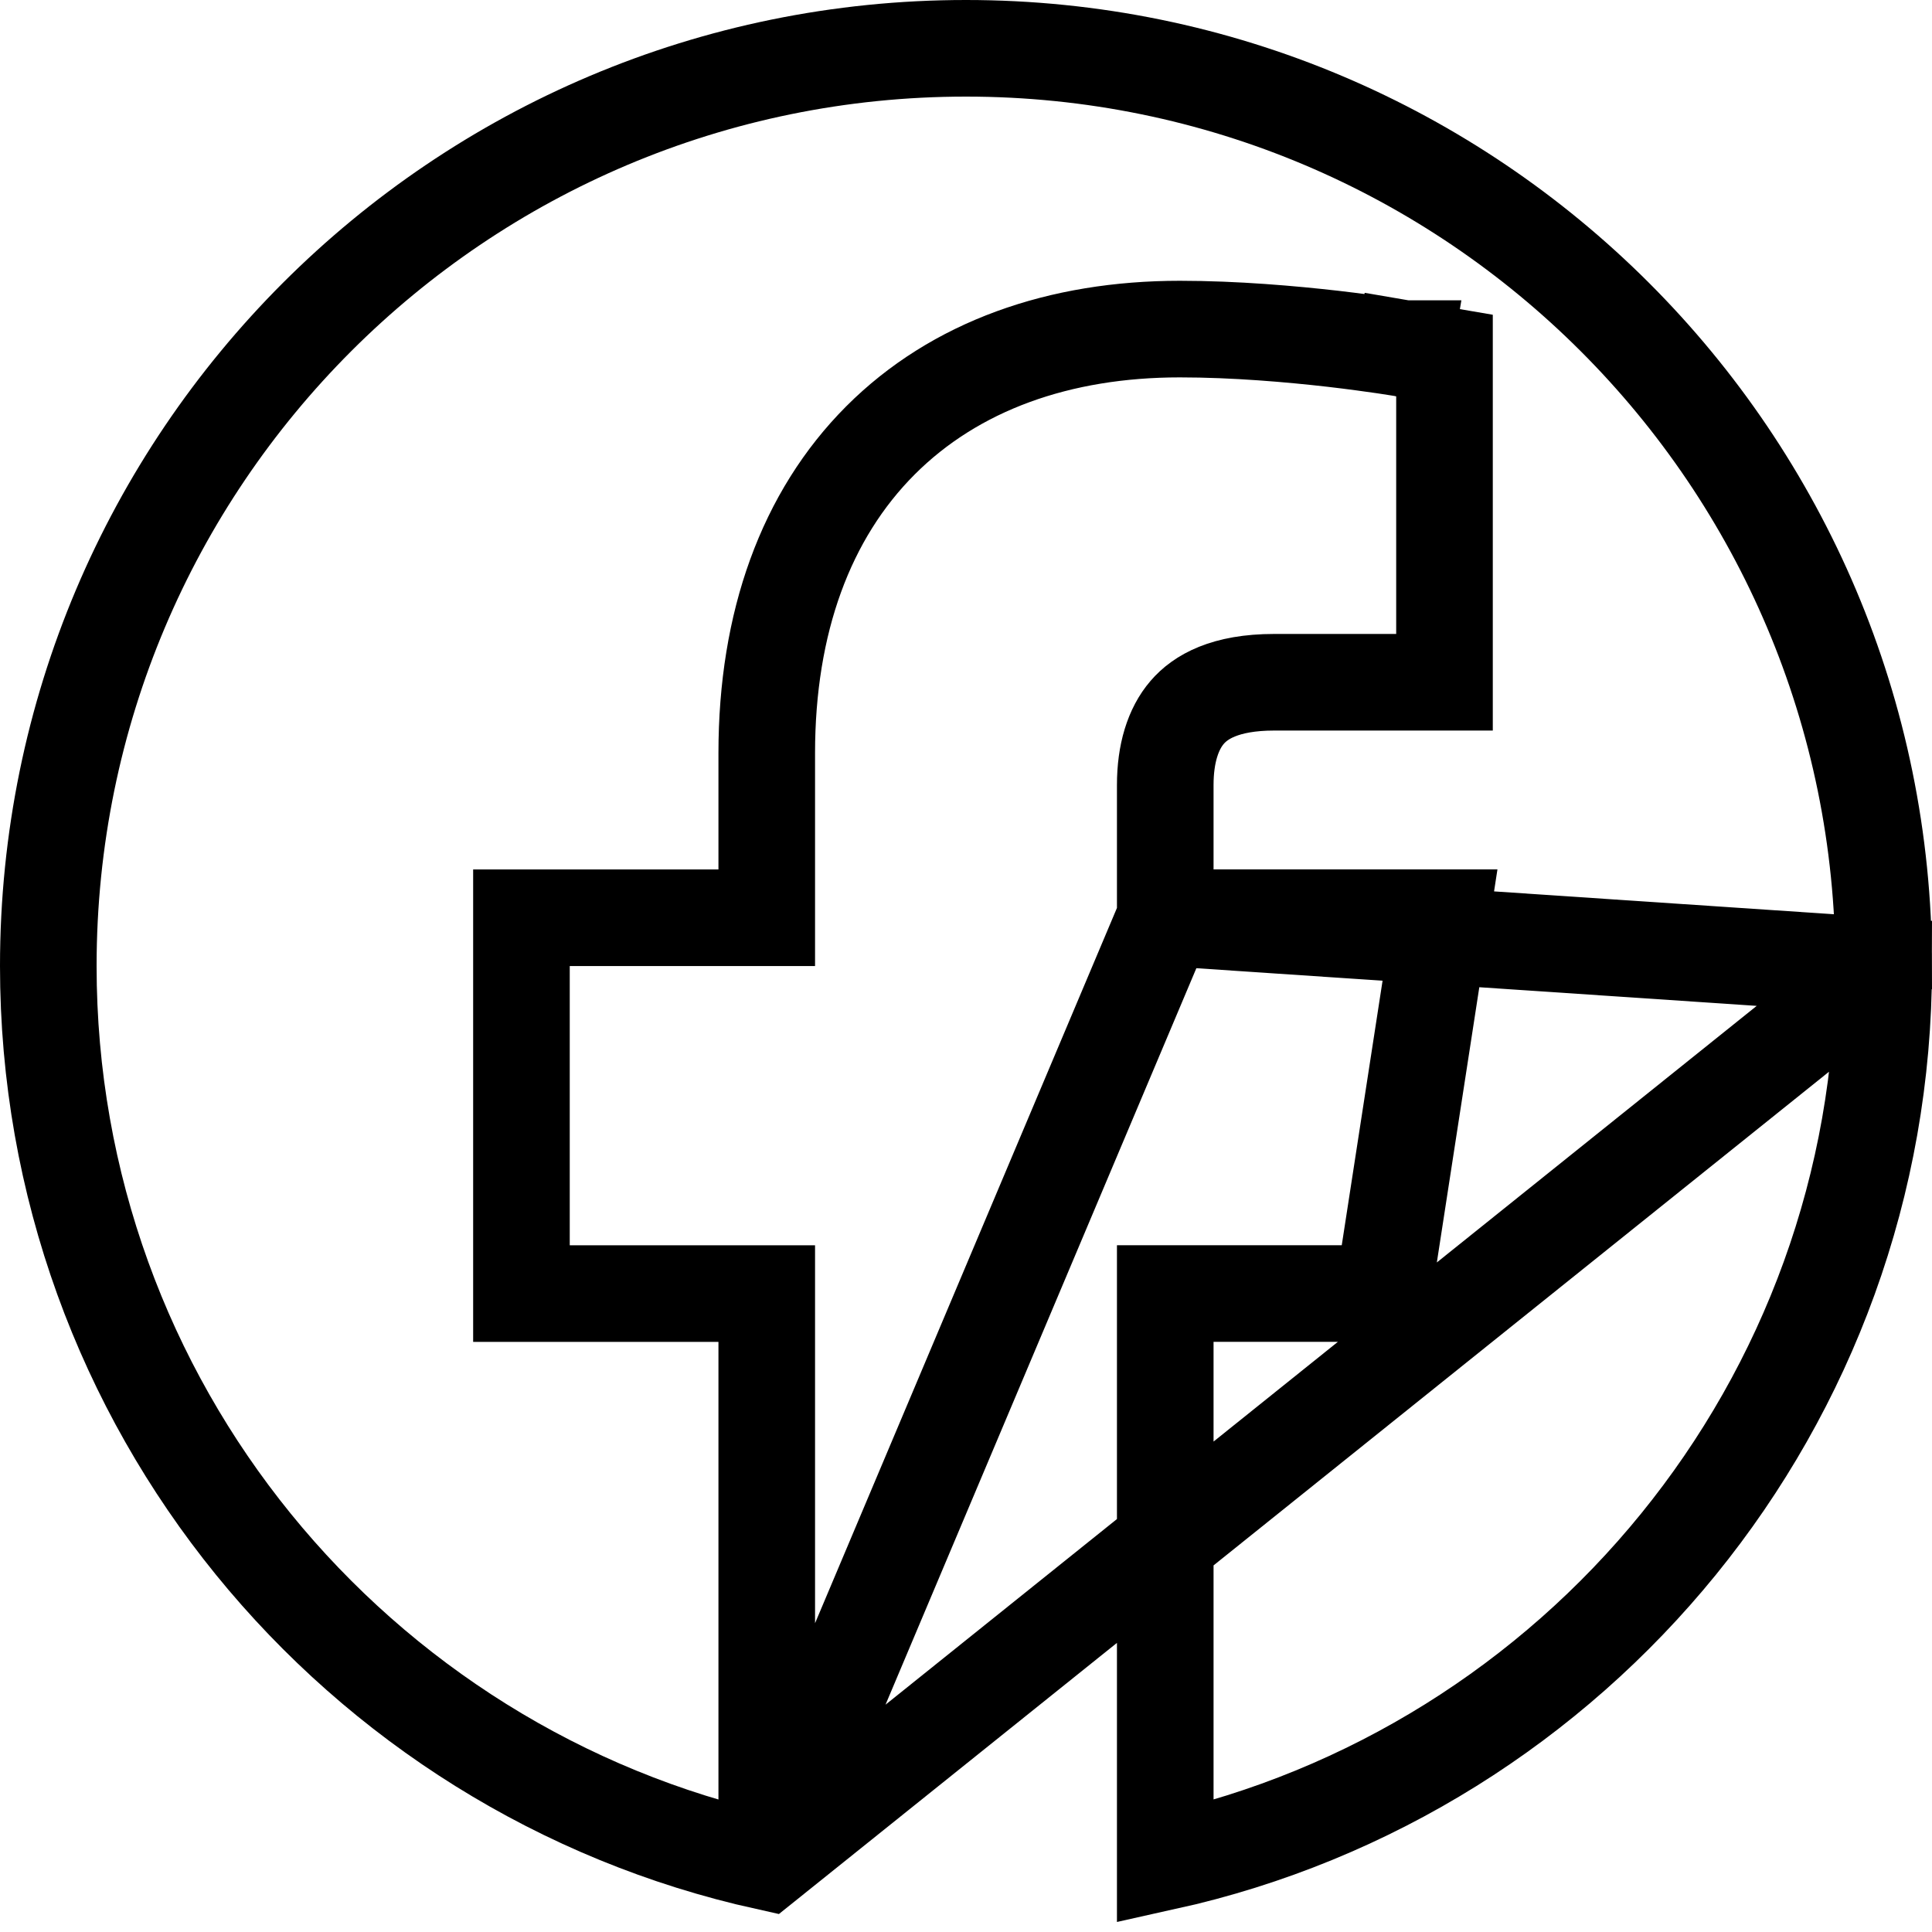 <svg width="30" height="30" viewBox="0 0 30 30" fill="none" xmlns="http://www.w3.org/2000/svg">
    <path d="M11.906 28.911C5.522 27.499 0.75 21.806 0.75 15C0.75 7.128 7.128 0.75 15 0.75C22.867 0.75 29.25 7.127 29.25 14.999L11.906 28.911ZM11.906 28.911V20.087H8.847H8.097V19.337V15.001V14.251H8.847H11.906V11.694C11.906 9.666 12.513 7.999 13.672 6.838C14.831 5.678 16.454 5.11 18.32 5.11C19.18 5.11 20.052 5.187 20.701 5.261C21.027 5.299 21.301 5.337 21.494 5.365C21.591 5.379 21.668 5.391 21.721 5.4L21.782 5.41L21.799 5.412L21.803 5.413L21.805 5.413L21.805 5.413L21.805 5.413C21.805 5.413 21.805 5.413 21.68 6.153L21.805 5.413L22.43 5.52V6.153V9.844V10.594H21.68H19.785C19.019 10.594 18.638 10.825 18.435 11.061C18.214 11.317 18.094 11.704 18.094 12.188V14.25M11.906 28.911L18.094 14.25M18.094 14.25H21.503H22.378L22.245 15.114L21.576 19.45L21.478 20.086H20.835H18.094V28.91C24.473 27.498 29.25 21.805 29.25 15L18.094 14.25Z"
          stroke="black" stroke-width="1.5"/>
</svg>
